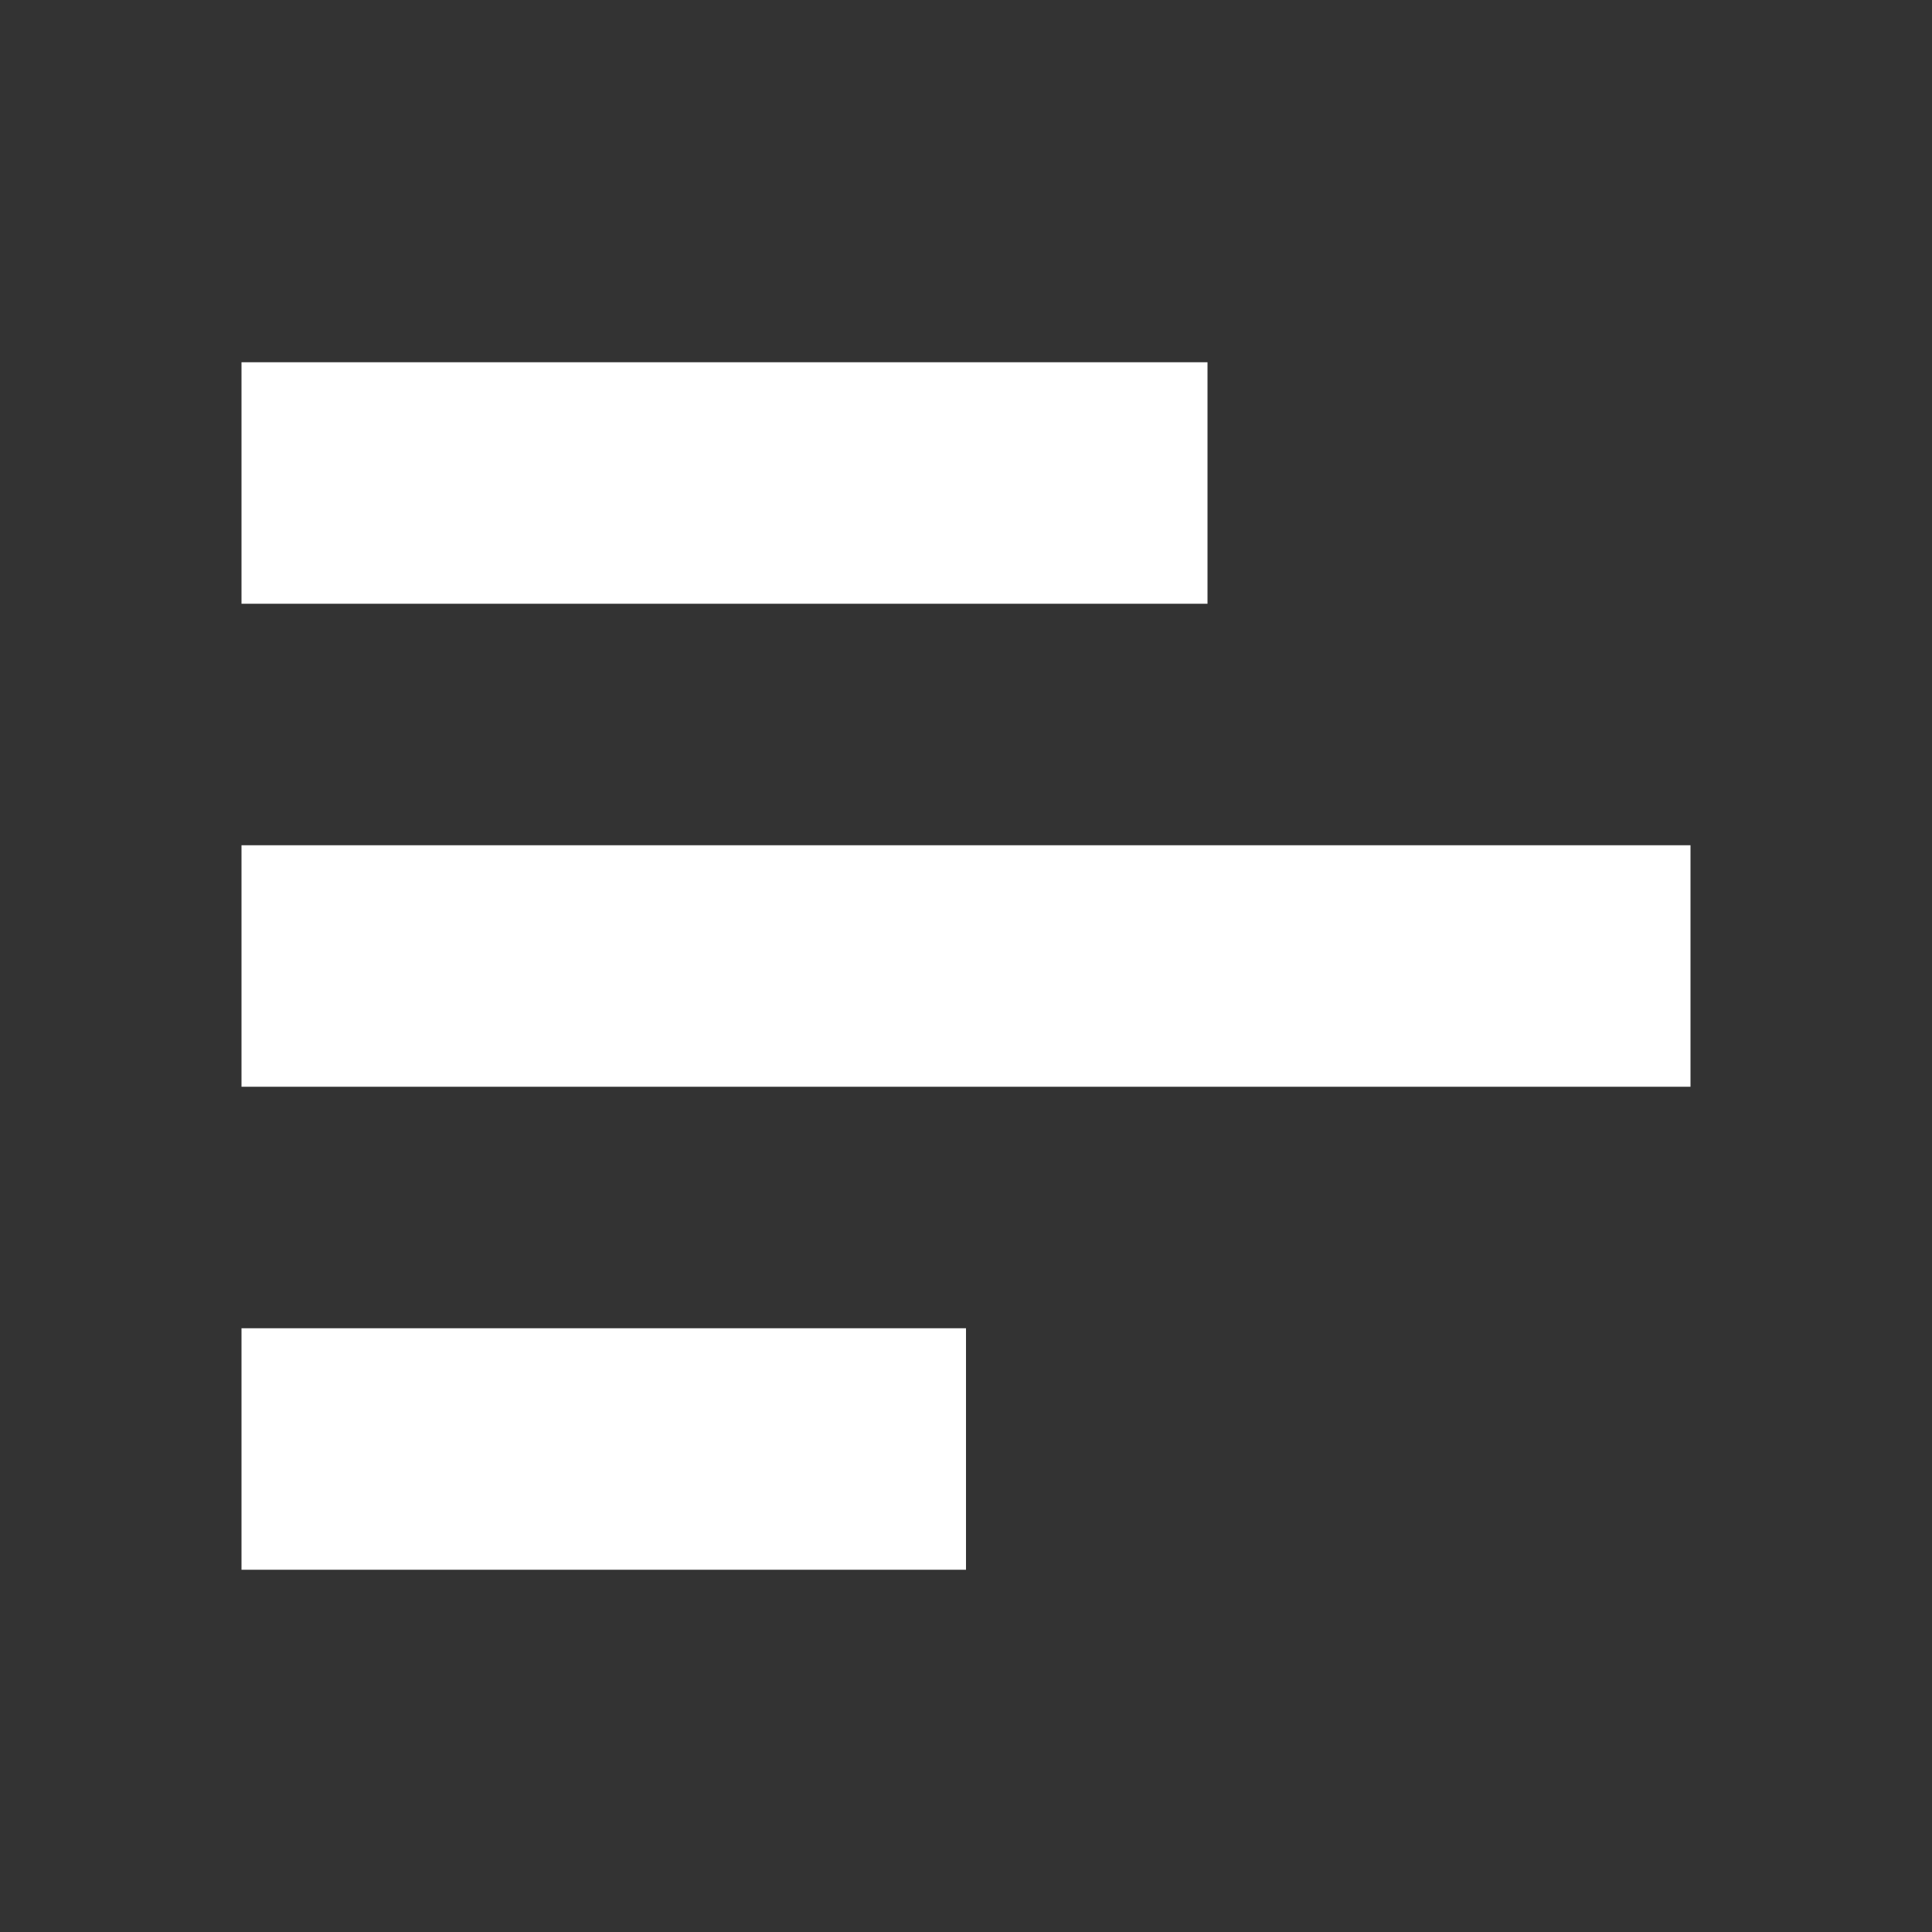 <?xml version="1.0" encoding="UTF-8"?>
<svg width="16px" height="16px" viewBox="0 0 16 16" version="1.1" xmlns="http://www.w3.org/2000/svg" xmlns:xlink="http://www.w3.org/1999/xlink">
    <rect x="0" y="0" width="16" height="16" fill="#333333" stroke="none"/>
    <title>操作/基本信息</title>
    <desc>Created with Sketch.</desc>
    <g id="操作/基本信息" stroke="none" stroke-width="1" fill="none" fill-rule="evenodd">
        <path d="M2,3 L10,3 L10,5 L2,5 L2,3 Z M2,7 L14,7 L14,9 L2,9 L2,7 Z M2,11 L8,11 L8,13 L2,13 L2,11 Z" id="形状" fill="#FFFFFF"></path>
    </g>
</svg>